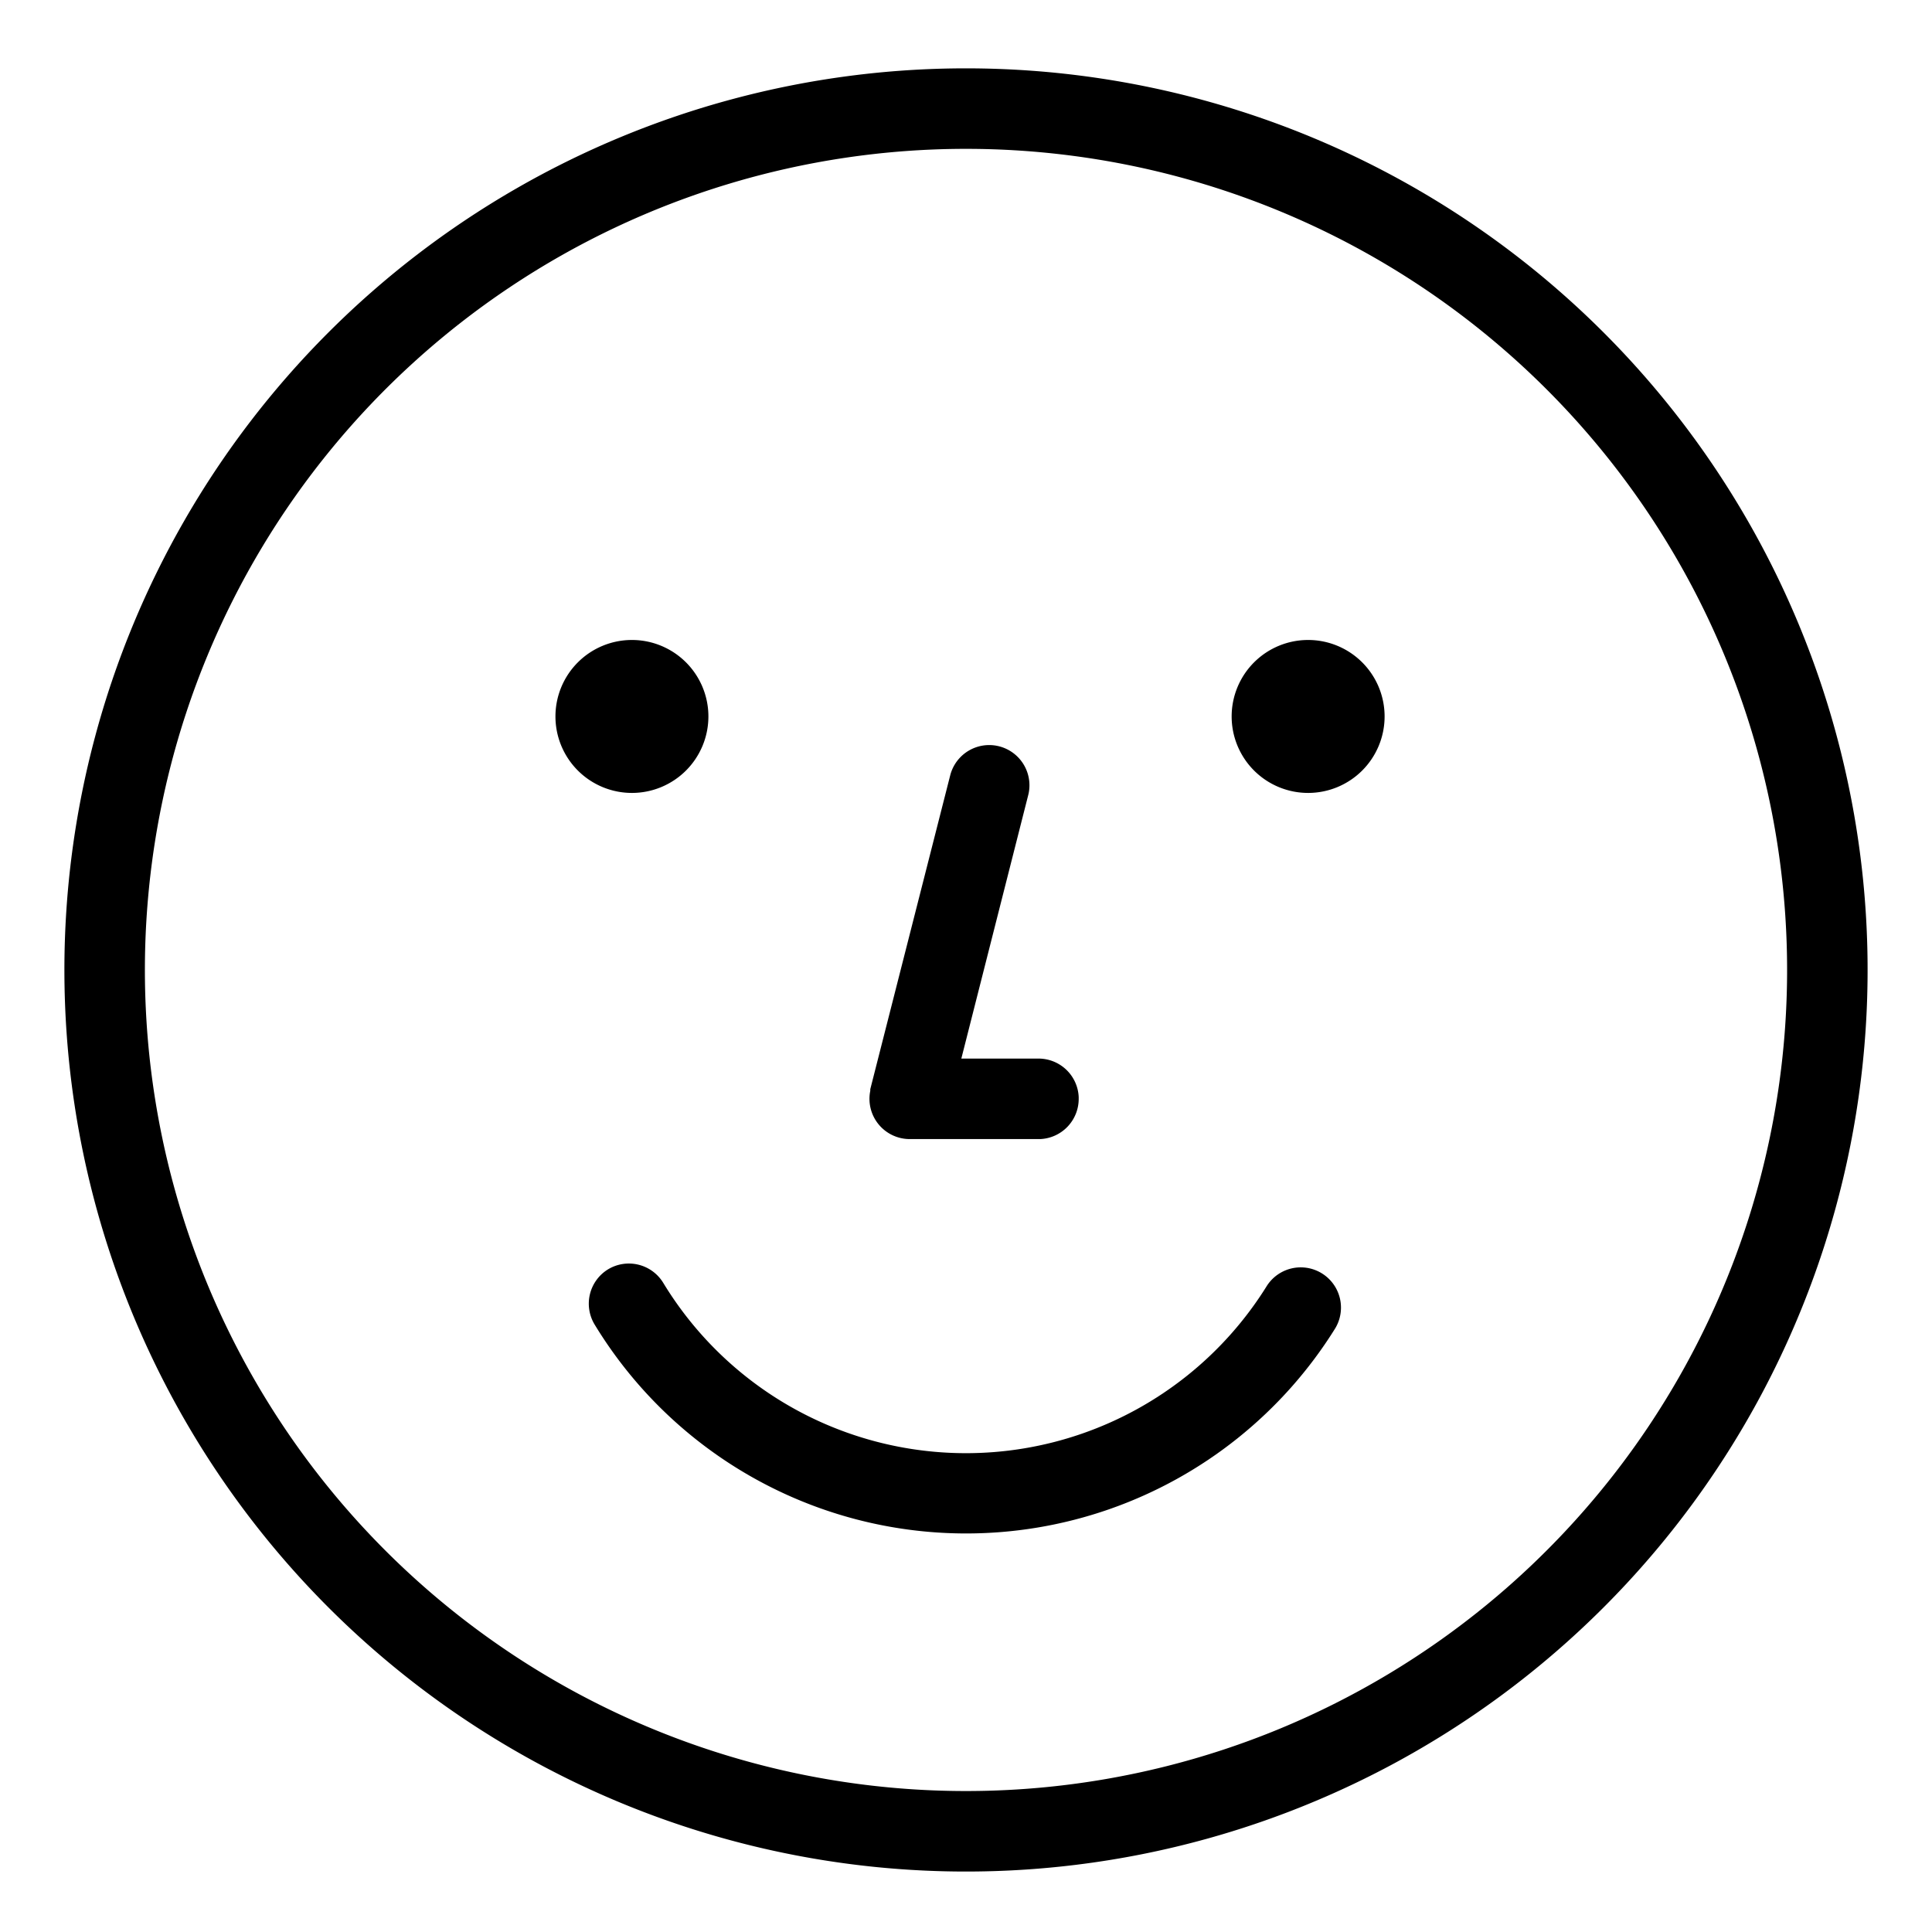<svg id="图层_5"
     data-name="图层 5"
     xmlns="http://www.w3.org/2000/svg"
     viewBox="0 0 240 240">
    <defs>
        <style>.cls-1{fill:#000000;}</style>
    </defs>
    <title>error</title>
    <g
        id="人脸图标_圆环"
        data-name="人脸图标 圆环">
        <path
            id="形状结合"
            class="cls-1"
            d="M120,8.49a112,112,0,1,1-112,112A112,112,0,0,1,120,8.49Zm0,10a102,102,0,1,0,102,102A102,102,0,0,0,120,18.49Z"/>
    </g>
    <g
        id="人脸图标_眼睛"
        data-name="人脸图标 眼睛">
        <g id="Group-Copy-13">
            <path
                id="形状结合-2"
                data-name="形状结合"
                class="cls-1"
                d="M78.5,79.5A9.5,9.5,0,1,1,69,89,9.5,9.5,0,0,1,78.5,79.5Zm84,0A9.5,9.5,0,1,1,153,89,9.5,9.5,0,0,1,162.5,79.5Z"/>
        </g>
    </g>
    <g
        id="人脸图标_嘴巴"
        data-name="人脸图标 嘴巴">
        <g
            id="Group-Copy-13-2"
            data-name="Group-Copy-13">
            <path
                id="形状结合-3"
                data-name="形状结合"
                class="cls-1"
                d="M75.52,157.69a5,5,0,0,1,6.87,1.67,44,44,0,0,0,75,.35,5,5,0,0,1,8.49,5.28,54,54,0,0,1-92-.43A5,5,0,0,1,75.52,157.69Z"/>
        </g>
    </g>
    <g
        id="人脸图标_鼻子"
        data-name="人脸图标 鼻子">
        <g
            id="Group-Copy-13-3"
            data-name="Group-Copy-13">
            <path
                id="形状结合-4"
                data-name="形状结合"
                class="cls-1"
                d="M118.05,96.27a5,5,0,0,1,9.74,2.24l-0.05.22-8.32,32.77H129a5,5,0,0,1,5,4.78v0.22a5,5,0,0,1-4.78,5H113a5,5,0,0,1-4.89-6l0-.2Z"/>
        </g>
    </g>
</svg>